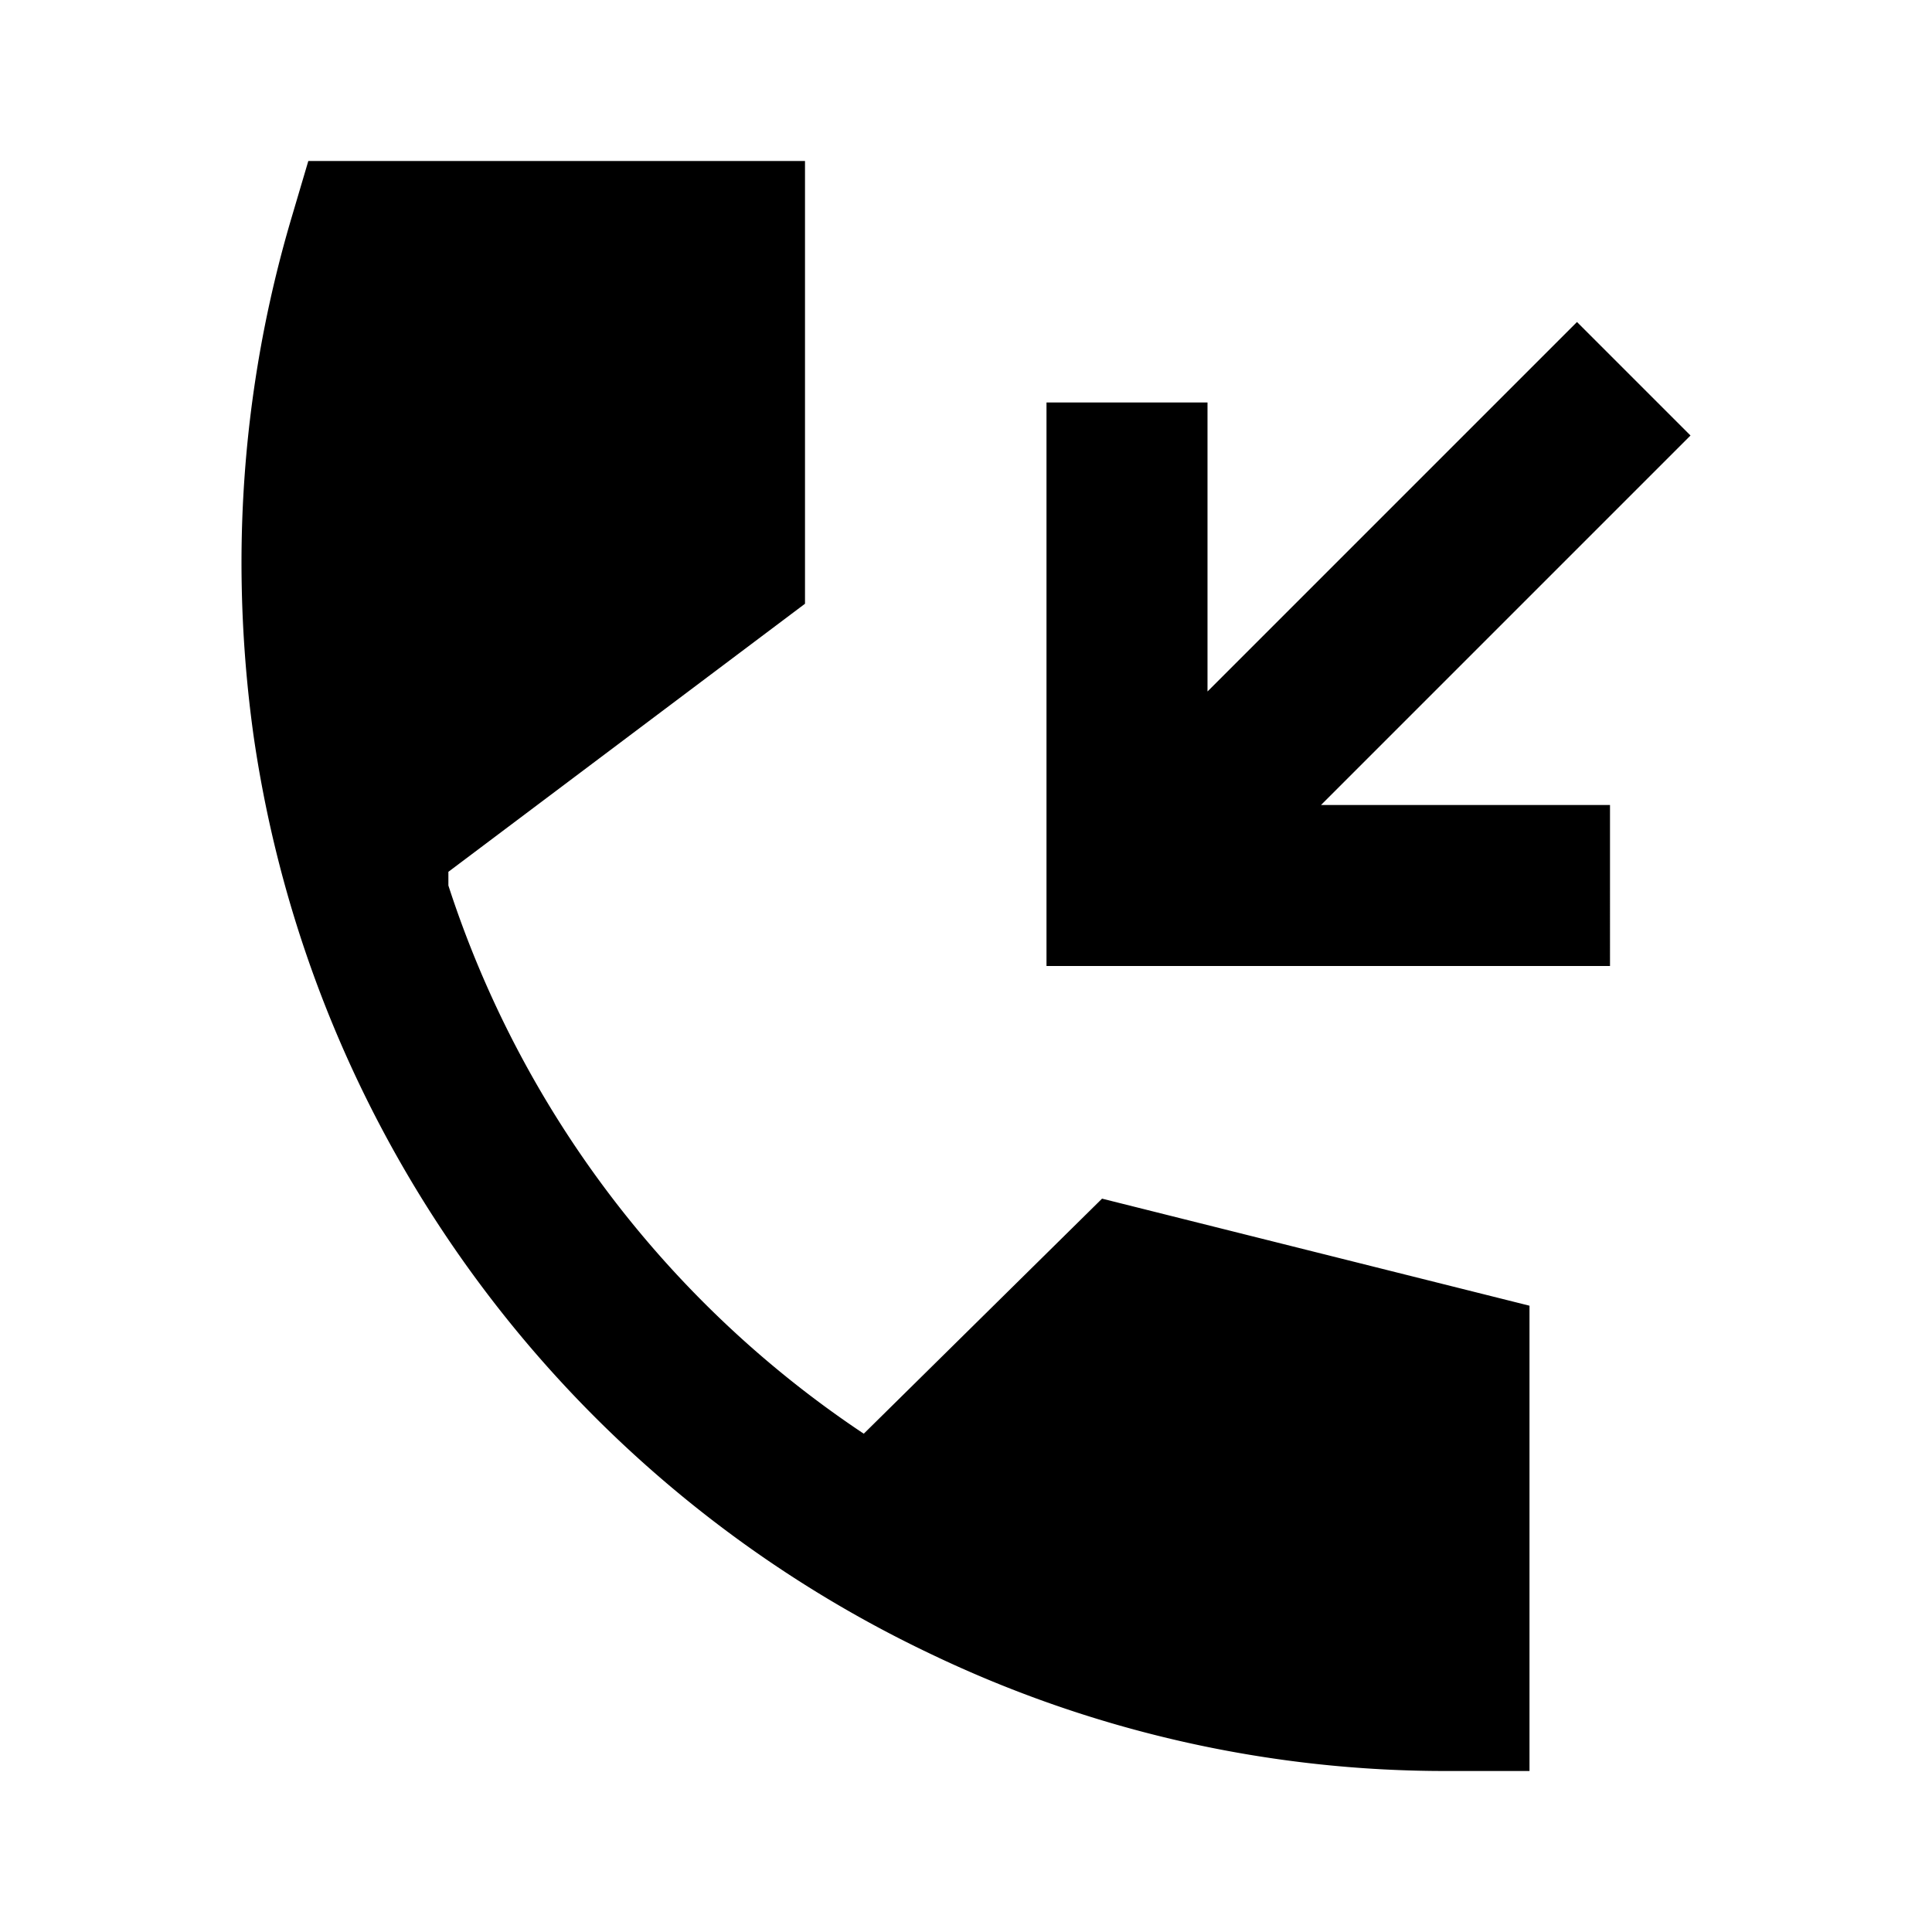 <svg id="Layer_1" data-name="Layer 1" xmlns="http://www.w3.org/2000/svg" viewBox="0 0 24 24"><title>Call Received</title><path d="M13.69,14.89,19,16.22V22H18a14.79,14.79,0,0,1-6.43-1.45A15,15,0,0,1,3.15,9.14,15.61,15.61,0,0,1,3,7a15.09,15.09,0,0,1,.62-4.29L3.83,2H10V7.5L5.57,10.83l0,.17h0a13,13,0,0,0,5.16,6.81ZM21,5.41,19.59,4,15,8.59V5H13v7h7V10H16.41Z"/></svg>
